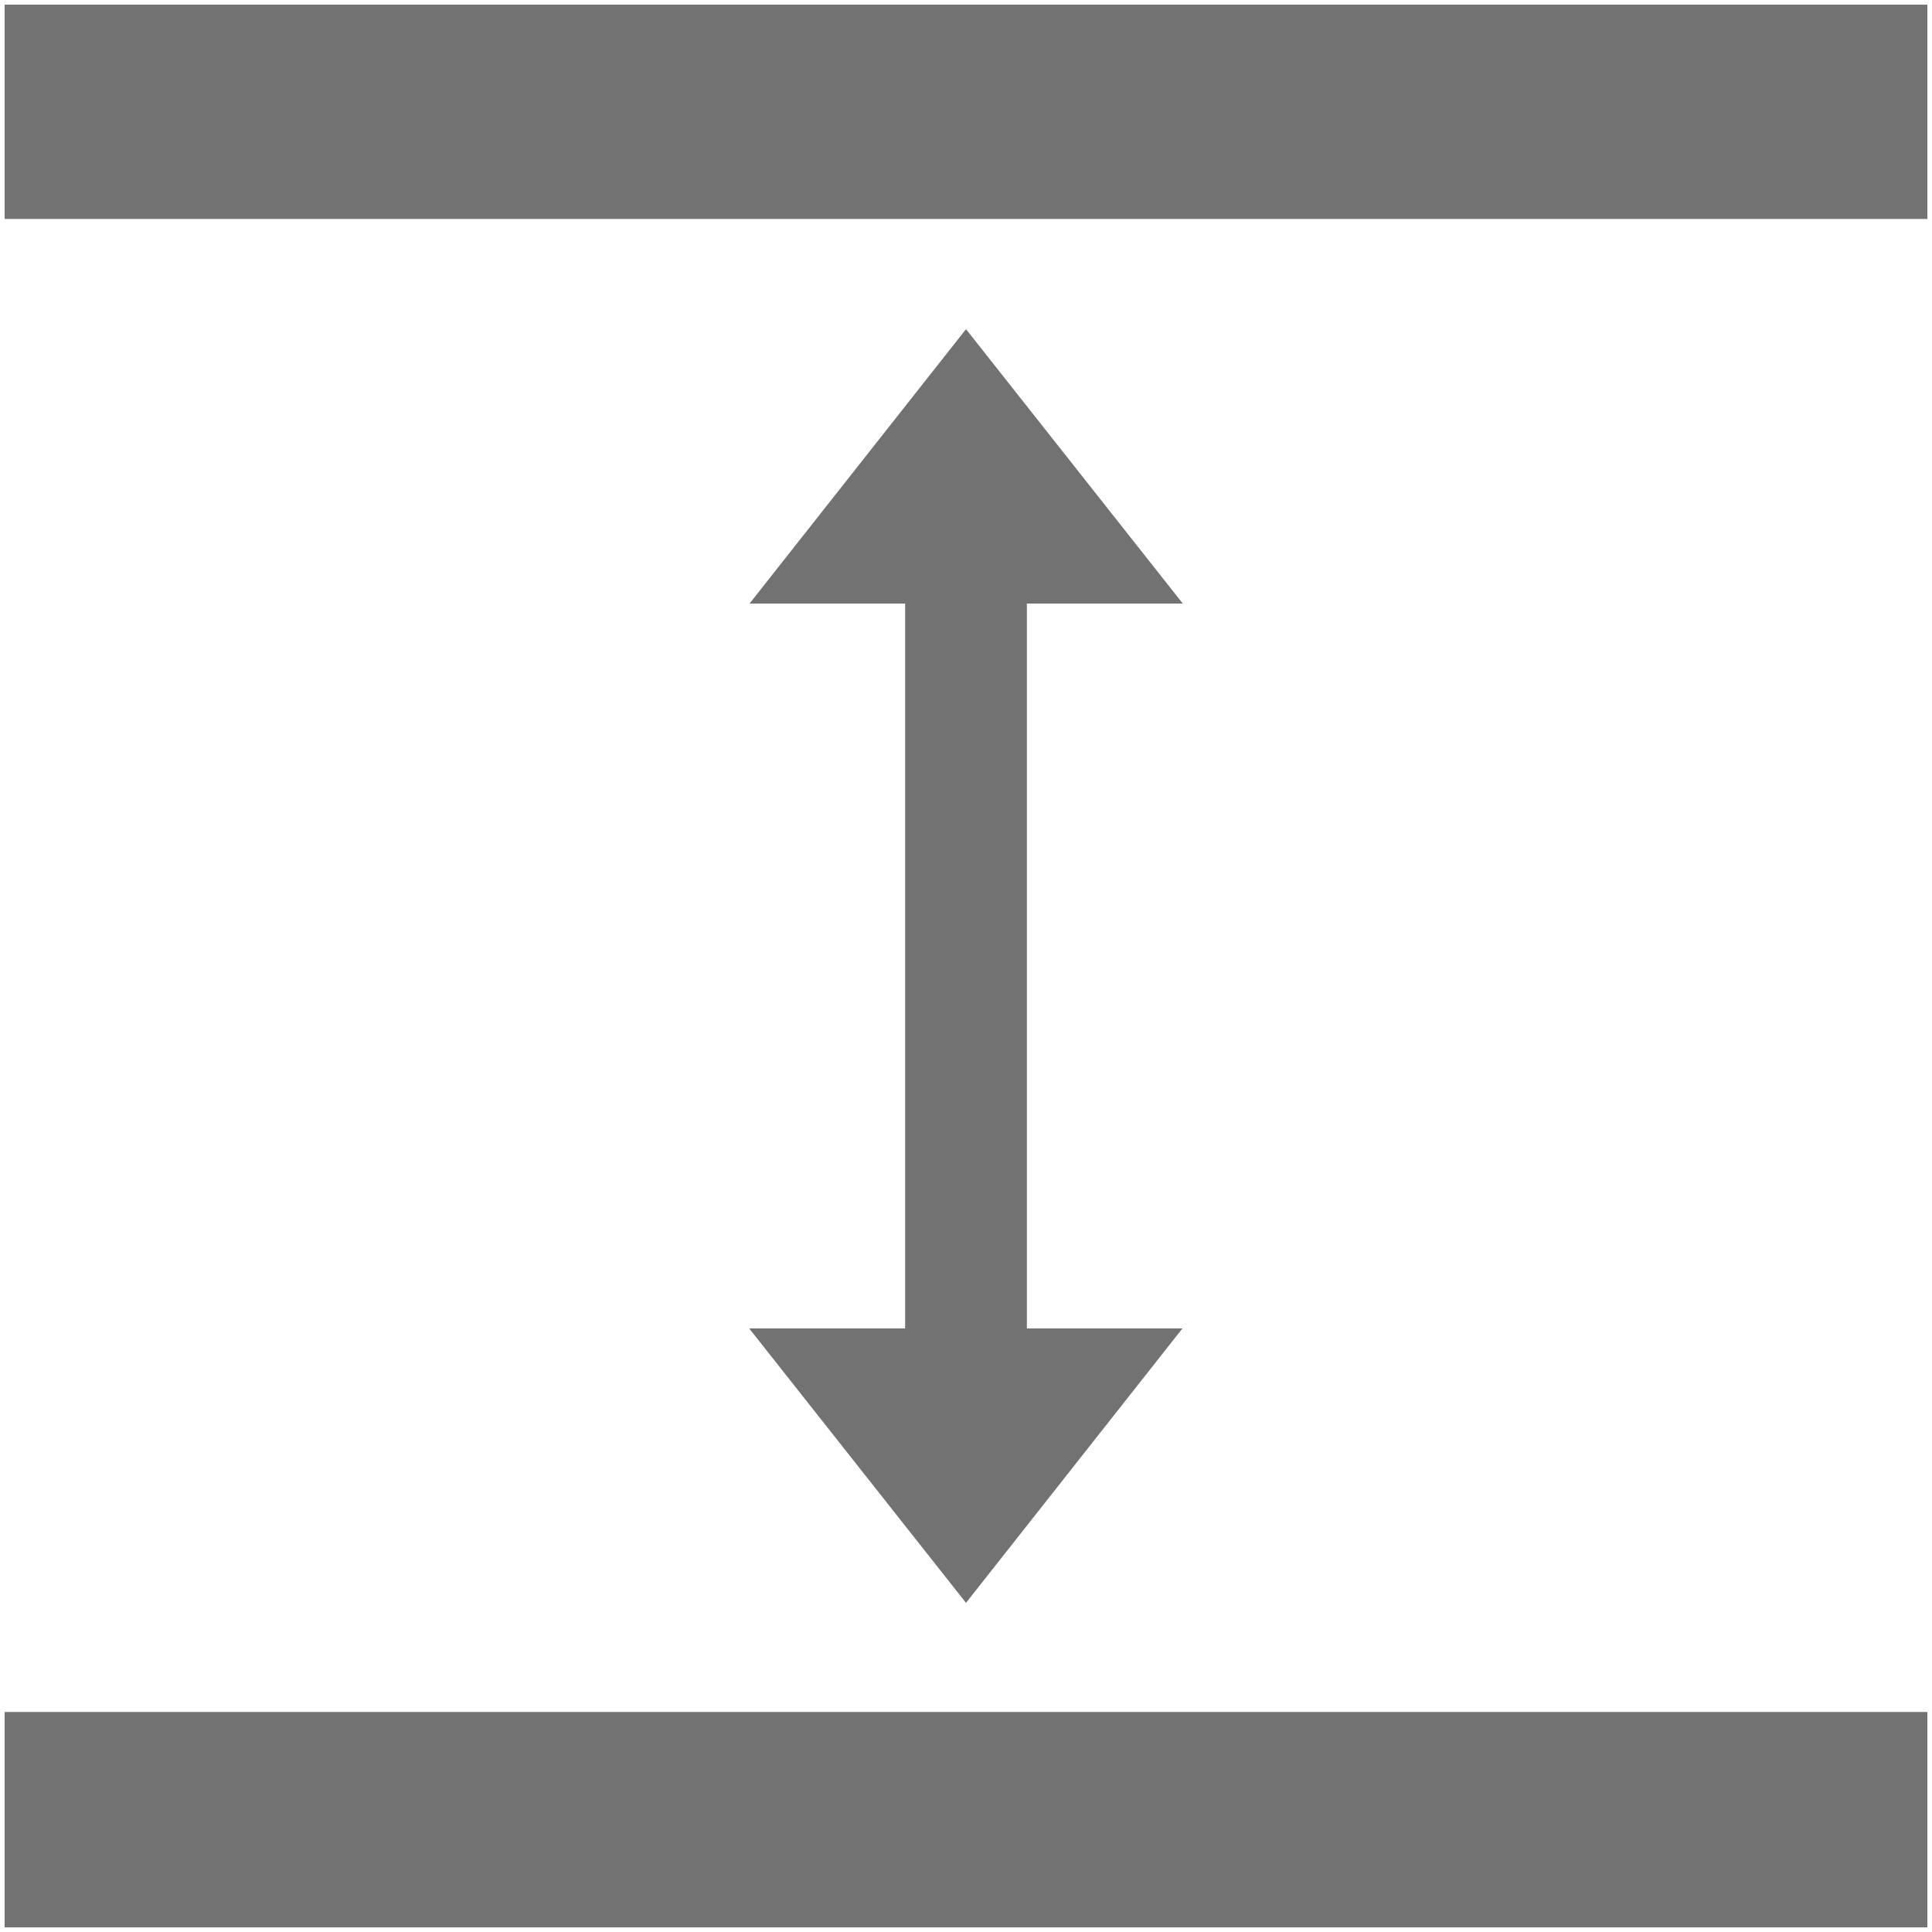 <?xml version="1.0" encoding="utf-8"?>
<!-- Generator: Adobe Illustrator 26.0.1, SVG Export Plug-In . SVG Version: 6.00 Build 0)  -->
<svg version="1.1" id="Warstwa_3_kopia" xmlns="http://www.w3.org/2000/svg" xmlns:xlink="http://www.w3.org/1999/xlink" x="0px"
	 y="0px" viewBox="0 0 54 54" style="enable-background:new 0 0 54 54;" xml:space="preserve">
<style type="text/css">
	.st0{fill:#727272;}
</style>
<g>
	<g>
		<g>
			<path class="st0" d="M27,44.8l-6.06-7.67h4.36l0-22.75l3.39,0l0,22.75h4.36L27,44.8z"/>
		</g>
		<g>
			<path class="st0" d="M27,9.2l6.06,7.67l-4.36,0l0,23.2l-3.39,0l0-23.2h-4.36L27,9.2z"/>
		</g>
	</g>
	<g>
		<rect x="0.13" y="0.13" class="st0" width="53.74" height="5.99"/>
		<polygon class="st0" points="47.85,47.85 6.15,47.85 0.13,47.85 0.13,53.87 53.87,53.87 53.87,47.85 		"/>
	</g>
</g>
</svg>
